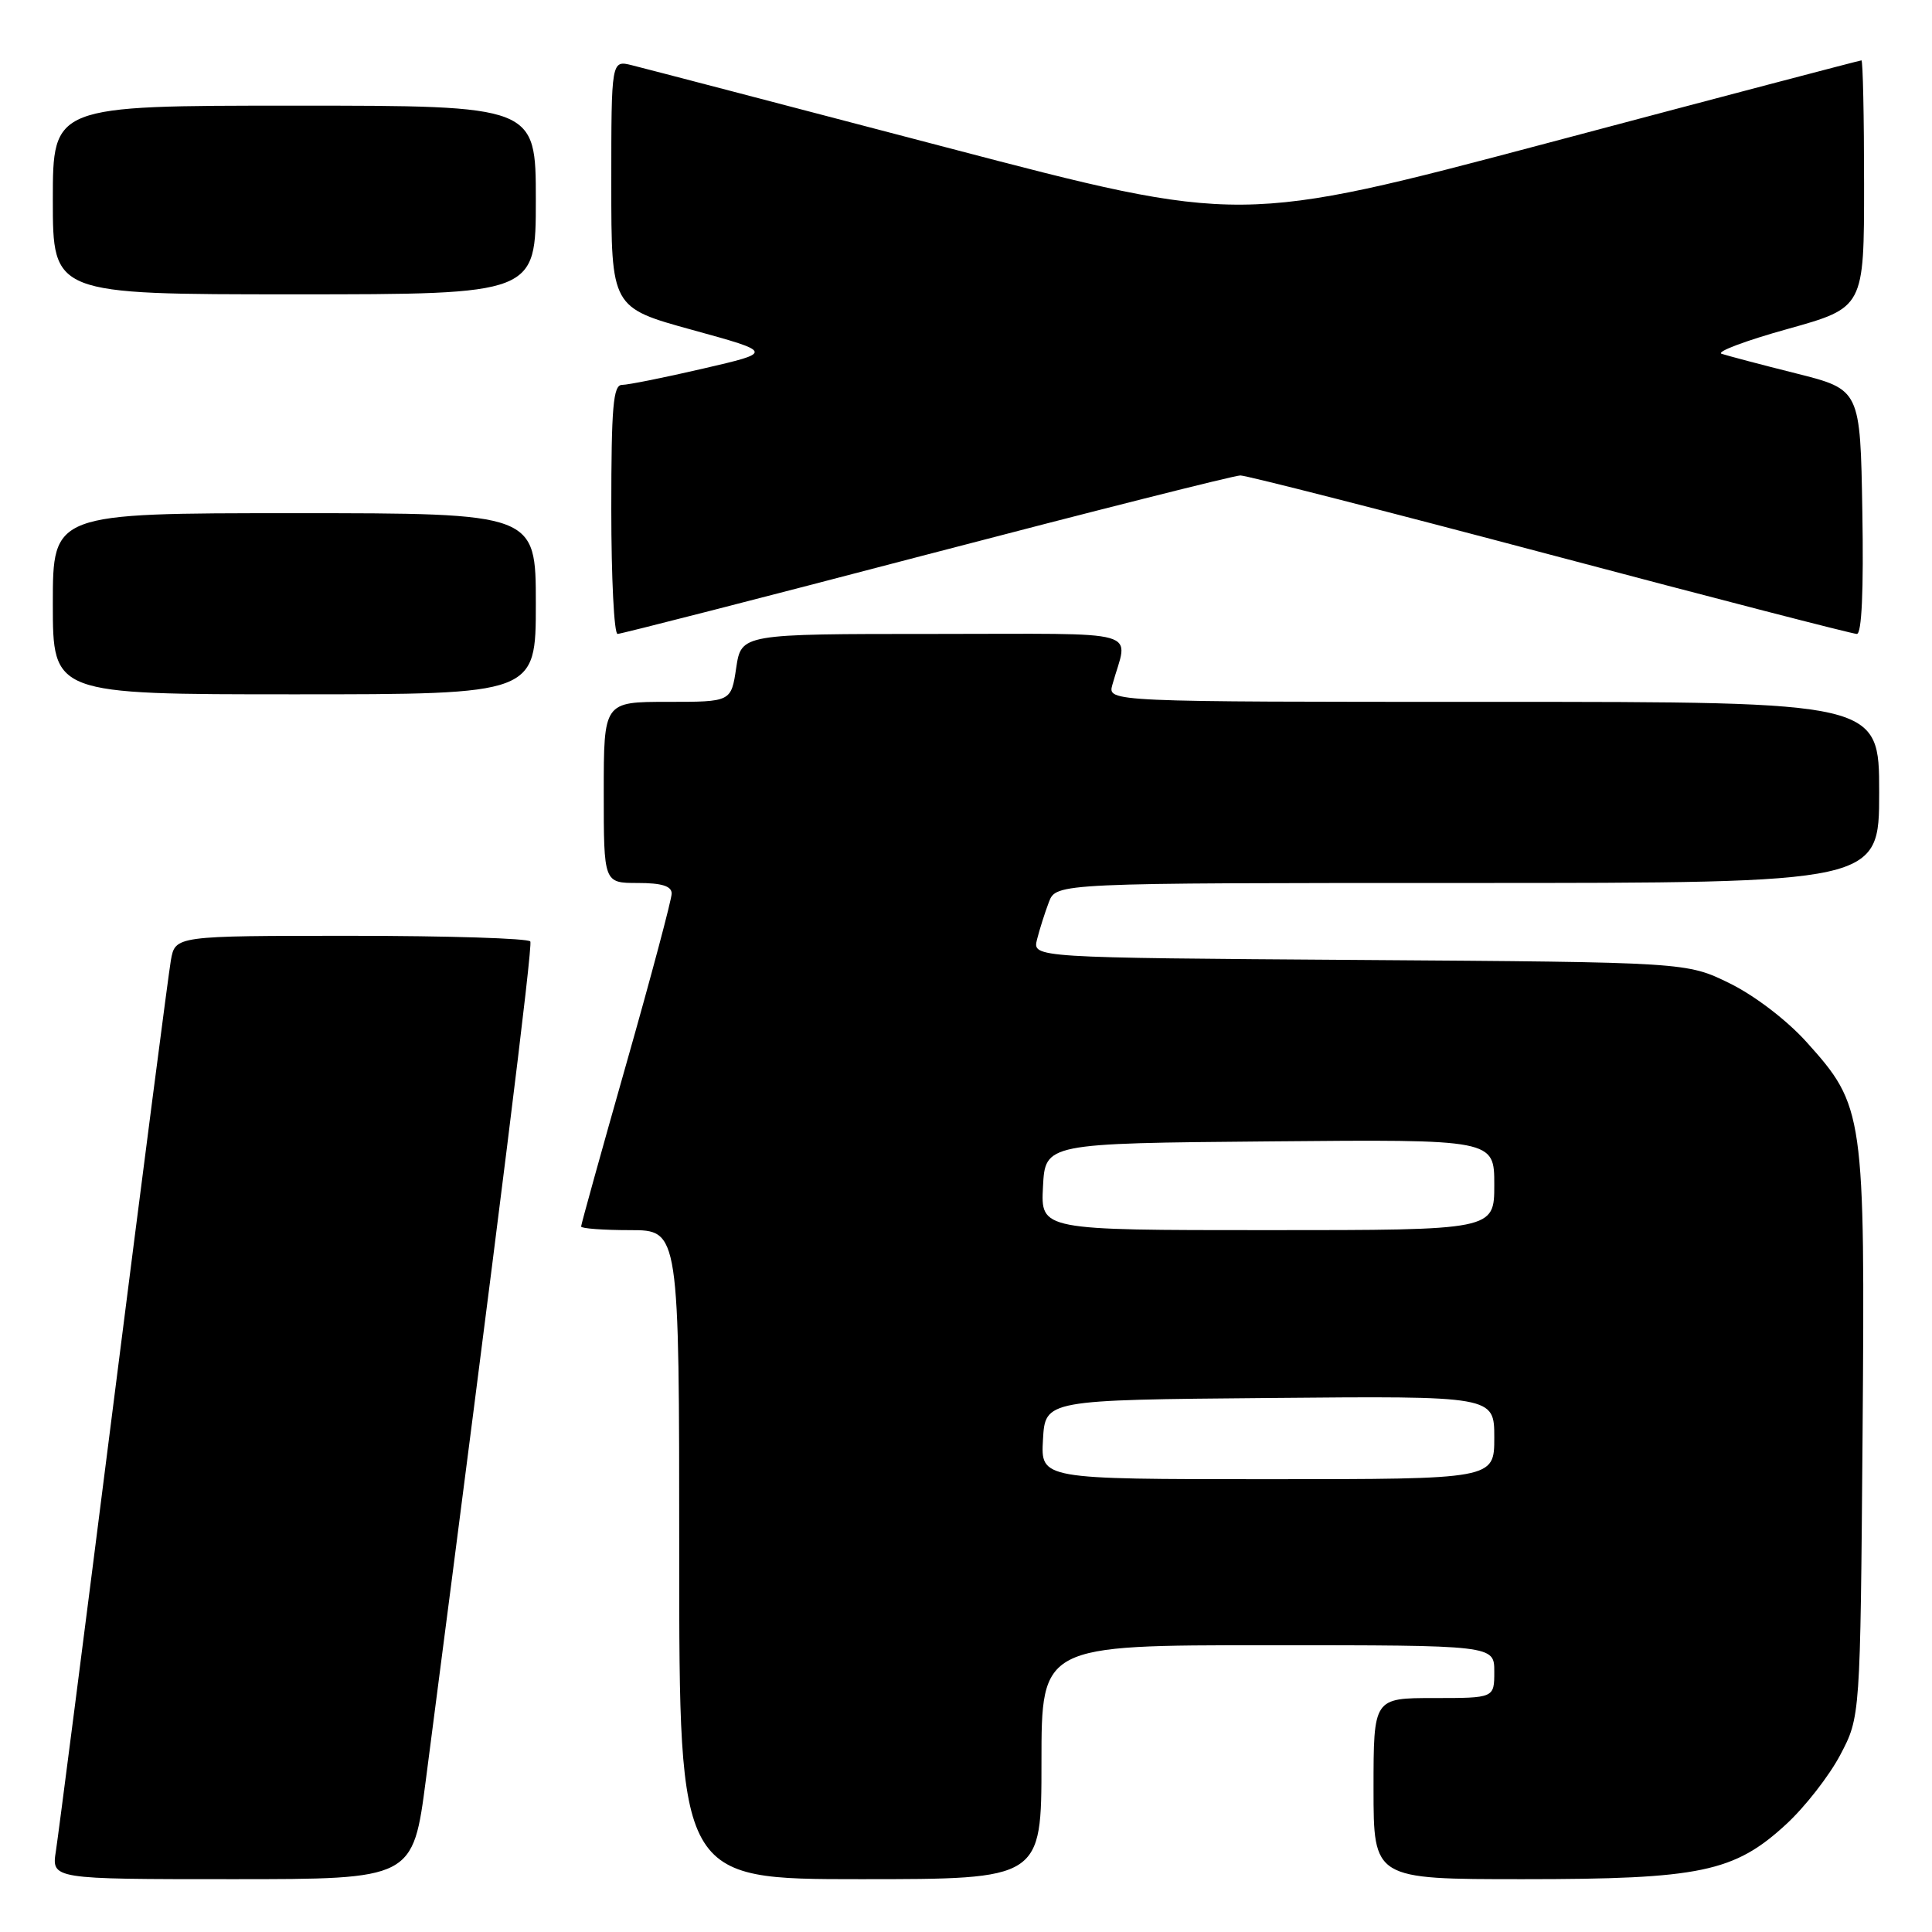 <?xml version="1.0" encoding="UTF-8" standalone="no"?>
<!DOCTYPE svg PUBLIC "-//W3C//DTD SVG 1.1//EN" "http://www.w3.org/Graphics/SVG/1.1/DTD/svg11.dtd" >
<svg xmlns="http://www.w3.org/2000/svg" xmlns:xlink="http://www.w3.org/1999/xlink" version="1.1" viewBox="0 0 256 256">
 <g >
 <path fill="currentColor"
d=" M 56.44 235.75 C 66.27 160.10 70.60 125.38 70.27 124.75 C 70.06 124.34 59.38 124.00 46.55 124.00 C 23.22 124.00 23.22 124.00 22.64 127.25 C 22.33 129.04 18.90 155.47 15.03 186.00 C 11.16 216.53 7.73 243.19 7.41 245.25 C 6.82 249.00 6.82 249.00 30.77 249.00 C 54.72 249.00 54.72 249.00 56.44 235.75 Z  M 138.00 233.50 C 138.00 218.00 138.00 218.00 168.00 218.00 C 198.00 218.00 198.00 218.00 198.00 221.50 C 198.00 225.00 198.00 225.00 190.00 225.00 C 182.00 225.00 182.00 225.00 182.00 237.00 C 182.00 249.00 182.00 249.00 201.82 249.00 C 225.31 249.00 229.81 248.06 236.68 241.72 C 239.16 239.44 242.38 235.31 243.84 232.54 C 246.50 227.50 246.50 227.50 246.80 190.15 C 247.13 147.45 247.01 146.56 239.38 138.08 C 236.79 135.20 232.50 131.92 229.20 130.30 C 223.50 127.50 223.50 127.50 180.15 127.20 C 136.81 126.90 136.81 126.90 137.41 124.49 C 137.74 123.17 138.45 120.94 138.98 119.54 C 139.95 117.00 139.95 117.00 194.48 117.00 C 249.00 117.00 249.00 117.00 249.00 105.00 C 249.00 93.00 249.00 93.00 197.88 93.00 C 146.77 93.00 146.77 93.00 147.39 90.75 C 149.48 83.22 152.22 84.00 123.72 84.00 C 98.23 84.00 98.23 84.00 97.55 88.50 C 96.88 93.00 96.88 93.00 88.44 93.00 C 80.00 93.00 80.00 93.00 80.00 105.00 C 80.00 117.00 80.00 117.00 84.50 117.00 C 87.69 117.00 89.00 117.41 89.00 118.40 C 89.00 119.17 86.30 129.31 83.00 140.92 C 79.70 152.53 77.00 162.25 77.00 162.52 C 77.00 162.78 79.92 163.00 83.50 163.00 C 90.00 163.00 90.00 163.00 90.00 206.00 C 90.00 249.00 90.00 249.00 114.00 249.00 C 138.00 249.00 138.00 249.00 138.00 233.50 Z  M 71.00 80.00 C 71.00 68.00 71.00 68.00 39.00 68.00 C 7.00 68.00 7.00 68.00 7.00 80.00 C 7.00 92.00 7.00 92.00 39.00 92.00 C 71.00 92.00 71.00 92.00 71.00 80.00 Z  M 122.76 73.50 C 144.83 67.73 163.54 63.00 164.36 63.00 C 165.17 63.00 183.65 67.72 205.43 73.50 C 227.21 79.28 245.48 84.00 246.04 84.00 C 246.69 84.00 246.95 78.26 246.77 67.81 C 246.50 51.62 246.50 51.62 238.00 49.48 C 233.32 48.31 228.88 47.13 228.12 46.88 C 227.36 46.62 231.30 45.14 236.87 43.59 C 247.00 40.76 247.00 40.76 247.00 24.38 C 247.00 15.37 246.84 8.00 246.65 8.00 C 246.46 8.00 227.86 12.89 205.33 18.88 C 164.36 29.75 164.36 29.75 125.43 19.54 C 104.02 13.93 85.26 9.02 83.75 8.65 C 81.00 7.96 81.00 7.96 81.00 24.36 C 81.00 40.76 81.00 40.76 91.75 43.72 C 102.50 46.68 102.50 46.68 93.17 48.84 C 88.05 50.03 83.21 51.00 82.42 51.00 C 81.25 51.00 81.00 53.89 81.00 67.50 C 81.00 76.58 81.37 84.00 81.83 84.00 C 82.28 84.00 100.70 79.28 122.76 73.50 Z  M 71.00 26.50 C 71.00 14.00 71.00 14.00 39.00 14.00 C 7.00 14.00 7.00 14.00 7.00 26.50 C 7.00 39.00 7.00 39.00 39.00 39.00 C 71.00 39.00 71.00 39.00 71.00 26.50 Z  M 138.20 190.75 C 138.50 185.50 138.50 185.50 168.25 185.24 C 198.00 184.97 198.00 184.97 198.00 190.49 C 198.00 196.00 198.00 196.00 167.95 196.00 C 137.90 196.00 137.90 196.00 138.20 190.75 Z  M 138.20 157.25 C 138.50 151.50 138.50 151.50 168.25 151.24 C 198.00 150.97 198.00 150.97 198.00 156.99 C 198.00 163.00 198.00 163.00 167.95 163.00 C 137.90 163.00 137.90 163.00 138.20 157.25 Z "/>
</g>
</svg>